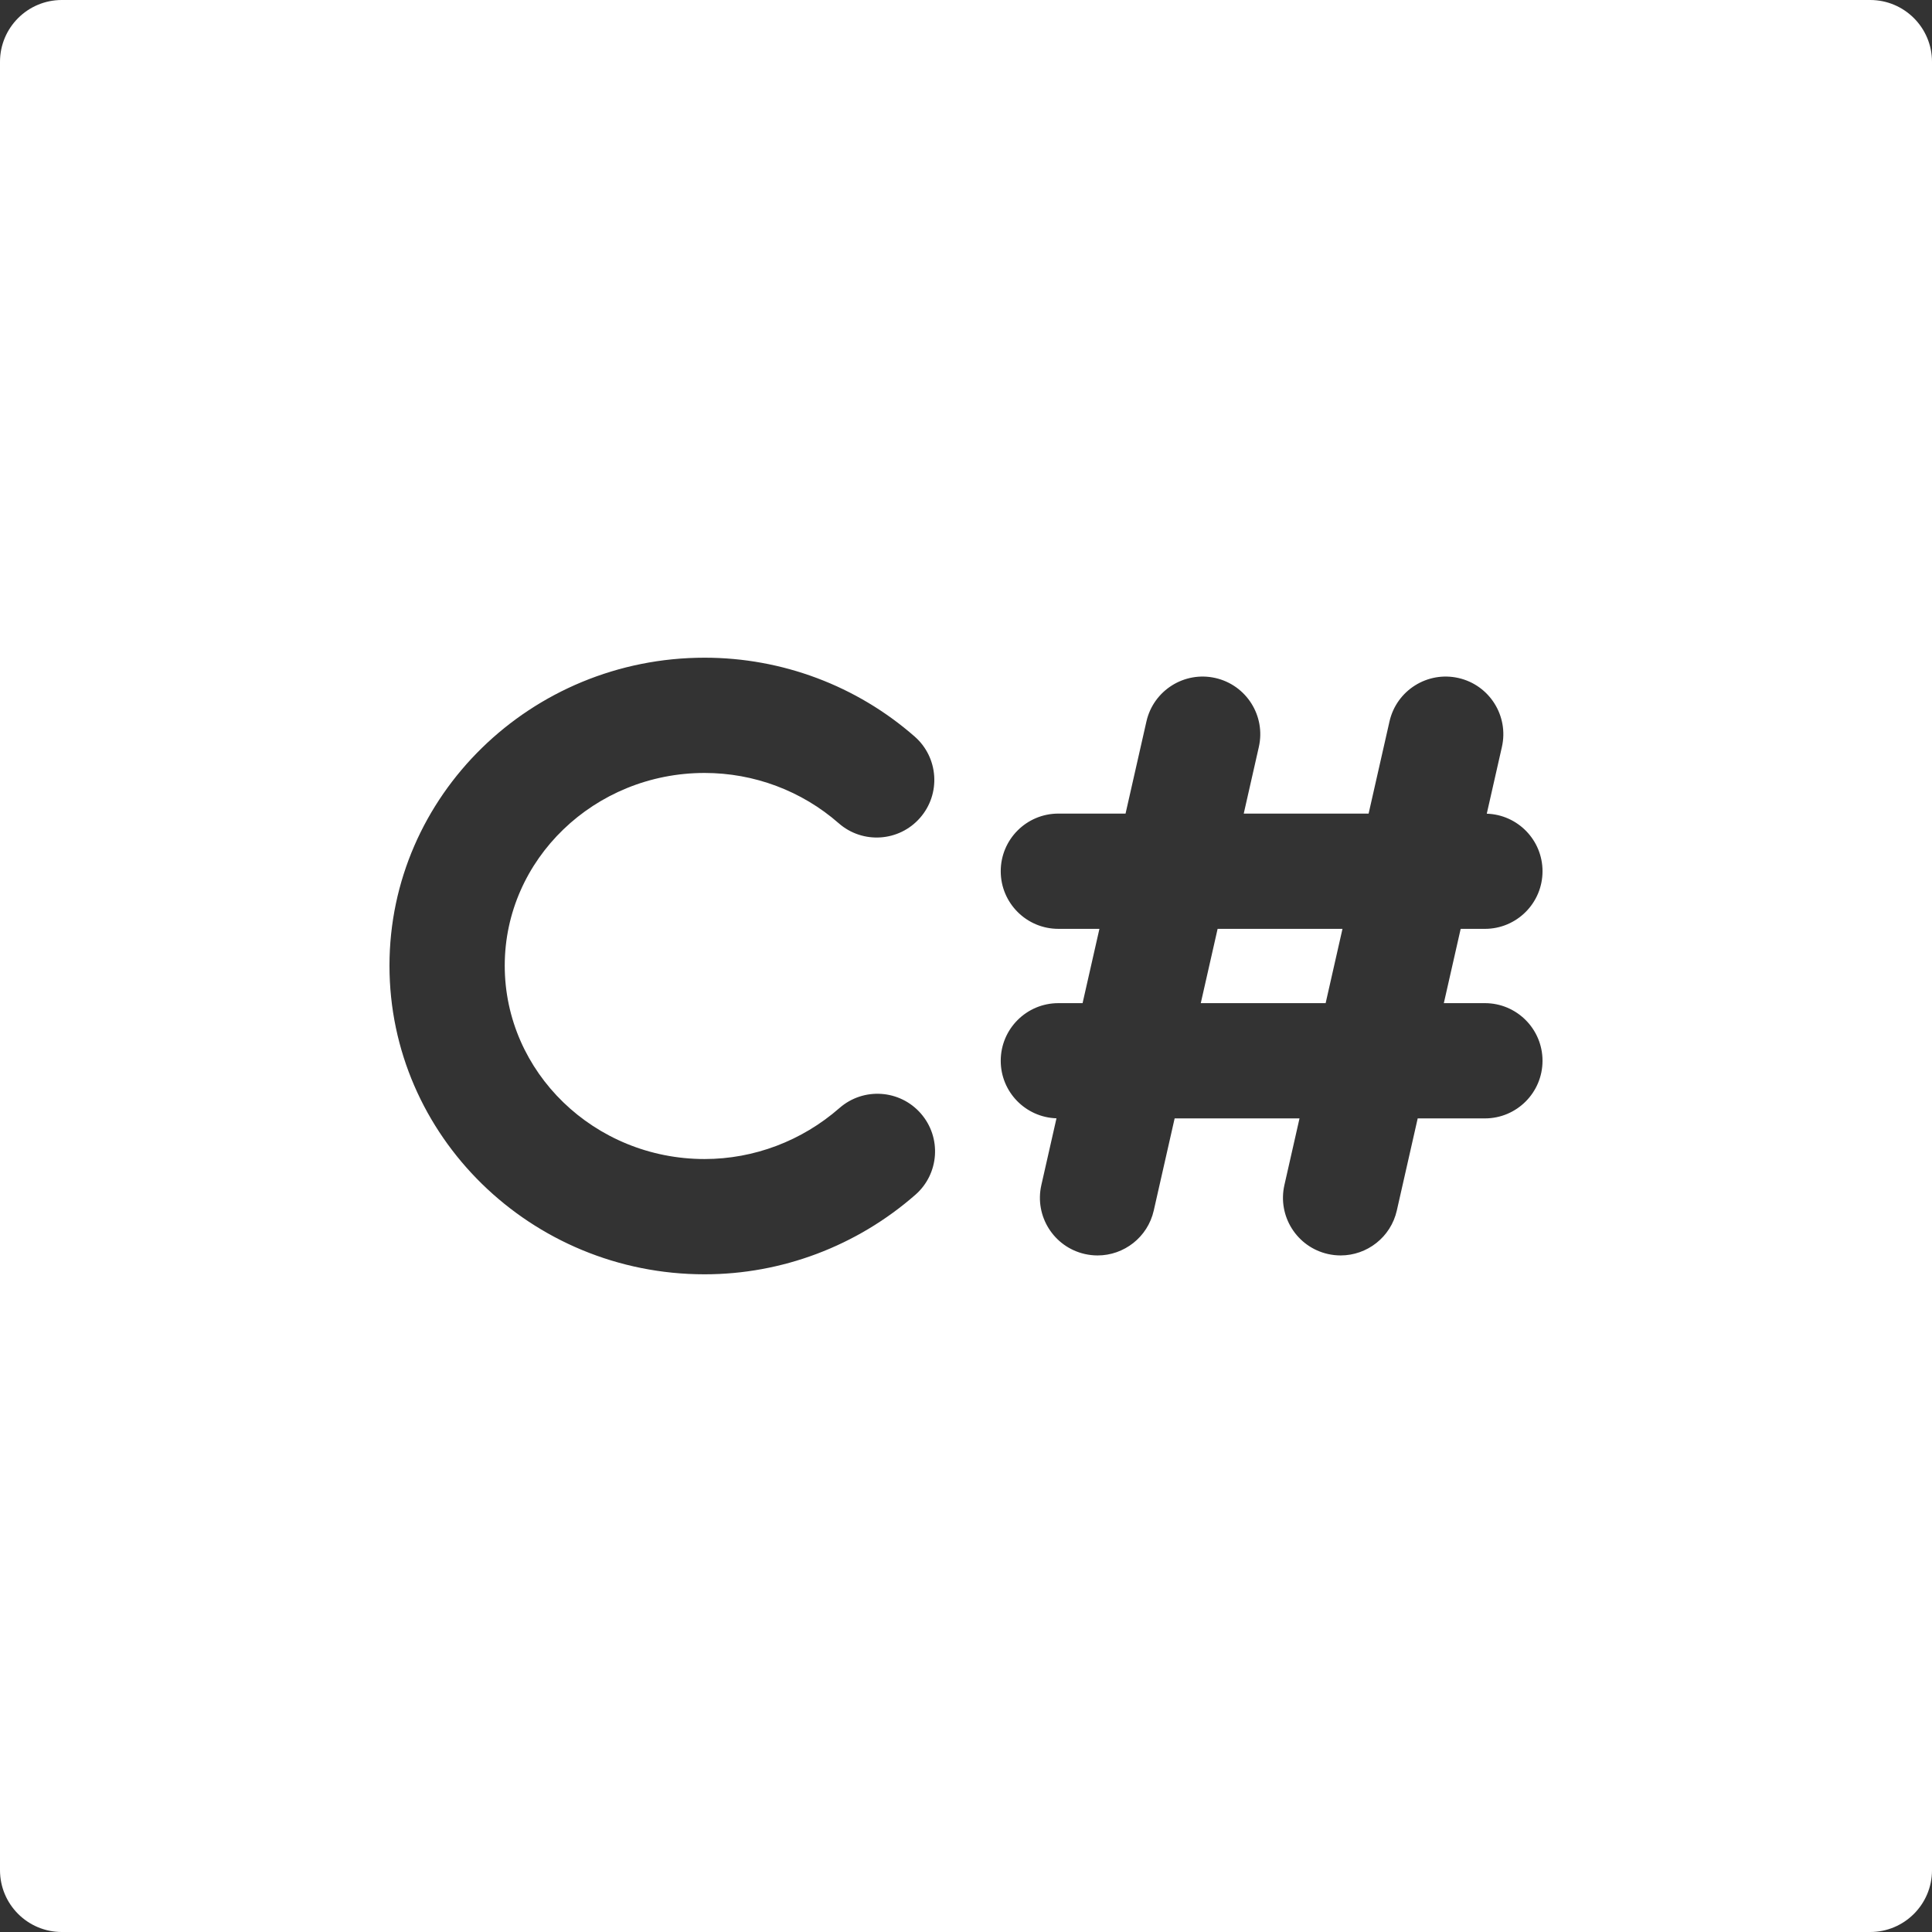 <?xml version="1.0"?>
<svg xmlns="http://www.w3.org/2000/svg" xmlns:xlink="http://www.w3.org/1999/xlink" xmlns:svgjs="http://svgjs.com/svgjs" version="1.1" width="512" height="512" x="0" y="0" viewBox="0 0 312.553 312.553" style="enable-background:new 0 0 512 512" xml:space="preserve" class=""><rect x="0" y="0" width="312.553" height="312.553" fill="#333333" stroke="none"/><g>
<g xmlns="http://www.w3.org/2000/svg">
	<path d="M302.553,0H10C4.477,0,0,4.478,0,10v292.553c0,5.522,4.477,10,10,10h292.553c5.523,0,10-4.478,10-10V10   C312.553,4.478,308.076,0,302.553,0z M148.087,193.287c-9.481,8.296-21.592,12.866-34.102,12.866   c-28.109,0-50.977-22.4-50.977-49.934c0-27.471,22.868-49.819,50.977-49.819c12.527,0,24.597,4.53,33.987,12.756   c3.873,3.393,4.262,9.283,0.868,13.156c-3.392,3.874-9.283,4.265-13.156,0.869c-5.987-5.245-13.694-8.135-21.699-8.135   c-17.827,0-32.33,13.984-32.33,31.173c0,17.251,14.503,31.286,32.33,31.286c7.991,0,15.741-2.931,21.822-8.252   c3.875-3.391,9.765-2.998,13.157,0.877C152.355,184.006,151.962,189.896,148.087,193.287z M240.22,162.286   c5.15,0,9.324,4.174,9.324,9.323s-4.174,9.323-9.324,9.323h-10.869l-3.378,14.904c-0.981,4.328-4.826,7.265-9.085,7.265   c-0.683,0-1.376-0.075-2.069-0.232c-5.022-1.139-8.17-6.132-7.032-11.153l2.444-10.783h-20.201l-3.378,14.904   c-0.981,4.328-4.826,7.265-9.084,7.265c-0.683,0-1.376-0.075-2.069-0.232c-5.022-1.139-8.17-6.132-7.032-11.153l2.448-10.799   c-5.007-0.162-9.019-4.262-9.019-9.308c0-5.149,4.174-9.323,9.324-9.323h3.917l2.725-12.02h-6.642   c-5.149,0-9.324-4.174-9.324-9.322c0-5.15,4.174-9.324,9.324-9.324h10.869l3.378-14.904c1.138-5.021,6.134-8.17,11.154-7.032   c5.022,1.139,8.17,6.132,7.032,11.153l-2.444,10.783h20.201l3.378-14.904c1.138-5.021,6.133-8.17,11.154-7.032   c5.022,1.139,8.17,6.132,7.032,11.153l-2.448,10.799c5.007,0.162,9.019,4.262,9.019,9.309c0,5.148-4.174,9.322-9.324,9.322h-3.917   l-2.725,12.02H240.22z" fill="#ffffff" data-original="#000000" style="" class=""/>
	<polygon points="194.258,162.286 214.458,162.286 217.183,150.267 196.982,150.267  " fill="#ffffff" data-original="#000000" style="" class=""/>
</g>
<g xmlns="http://www.w3.org/2000/svg">
</g>
<g xmlns="http://www.w3.org/2000/svg">
</g>
<g xmlns="http://www.w3.org/2000/svg">
</g>
<g xmlns="http://www.w3.org/2000/svg">
</g>
<g xmlns="http://www.w3.org/2000/svg">
</g>
<g xmlns="http://www.w3.org/2000/svg">
</g>
<g xmlns="http://www.w3.org/2000/svg">
</g>
<g xmlns="http://www.w3.org/2000/svg">
</g>
<g xmlns="http://www.w3.org/2000/svg">
</g>
<g xmlns="http://www.w3.org/2000/svg">
</g>
<g xmlns="http://www.w3.org/2000/svg">
</g>
<g xmlns="http://www.w3.org/2000/svg">
</g>
<g xmlns="http://www.w3.org/2000/svg">
</g>
<g xmlns="http://www.w3.org/2000/svg">
</g>
<g xmlns="http://www.w3.org/2000/svg">
</g>
</g></svg>
